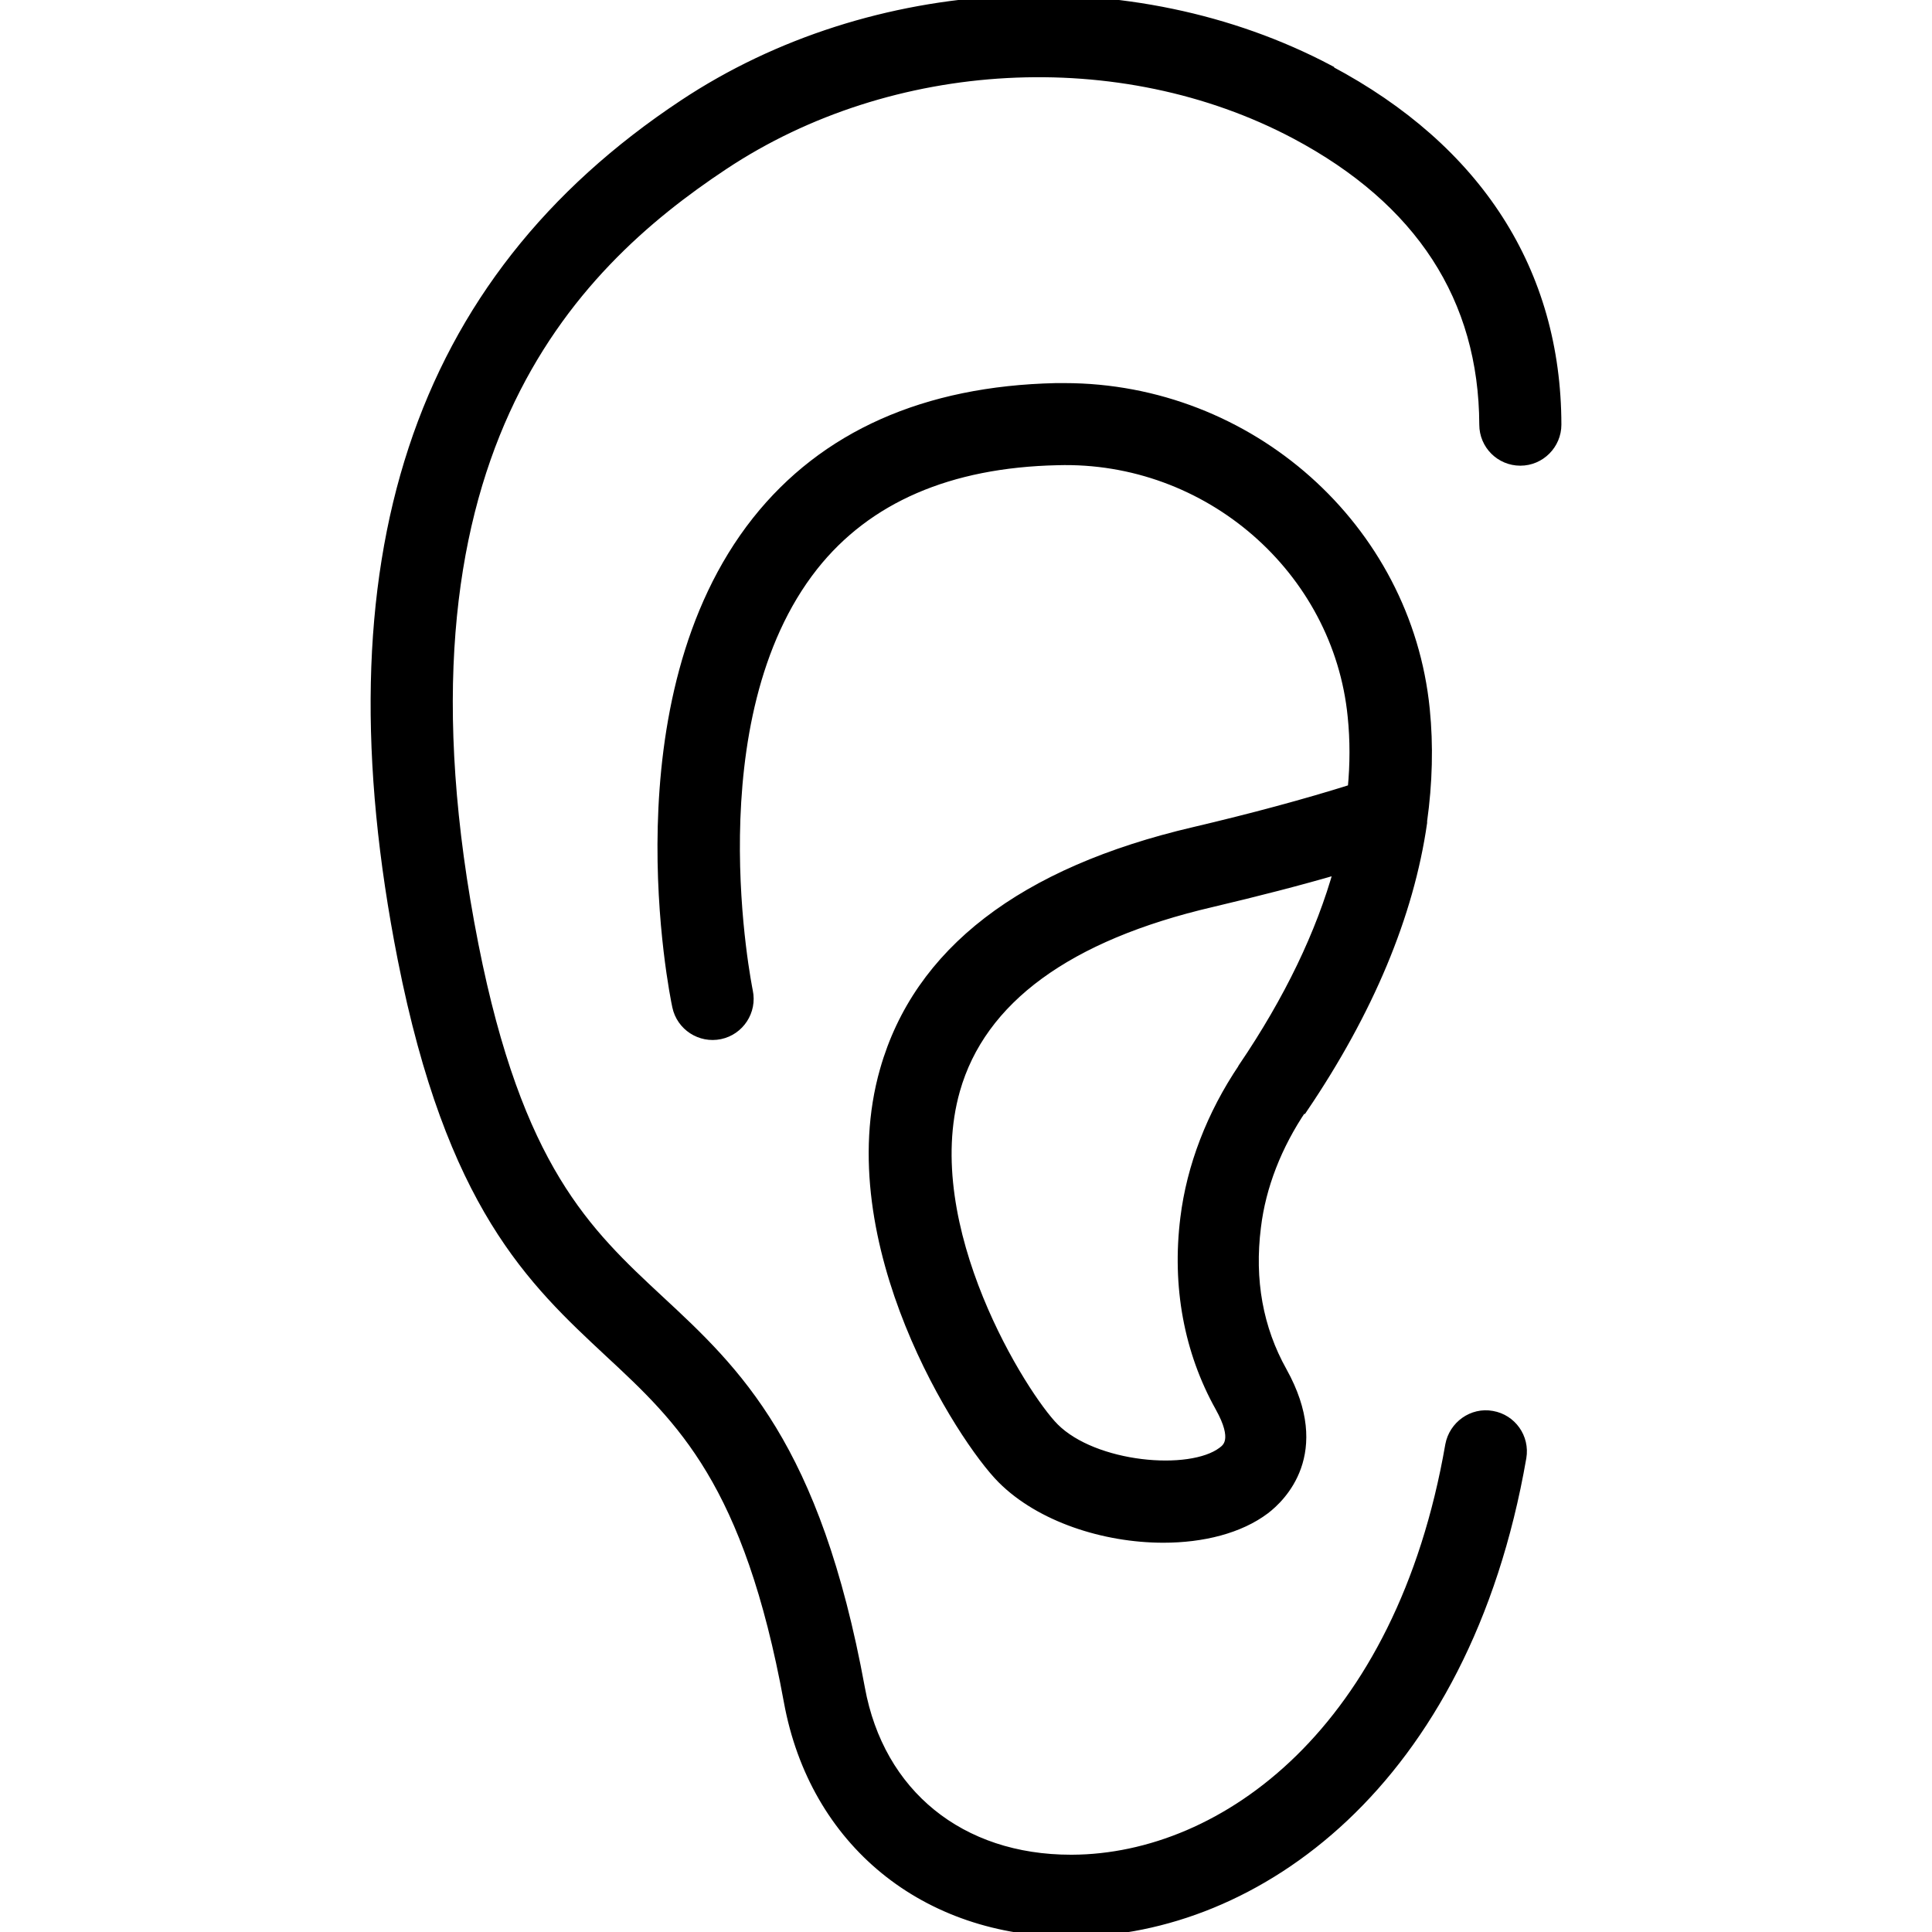 <svg data-name="Layer 1" version="1.1" viewBox="0 0 80.004 80.004" xmlns="http://www.w3.org/2000/svg">
<g transform="translate(-25.54 -10.006)">
<g transform="translate(15.547 -0)" stroke="currentColor" stroke-width="0.4" fill="currentColor">
<path d="m65.04 12.9c-8.18-4.33-18.92-3.76-26.74 1.43-11.08 7.34-14.89 18.92-11.64 35.39 2.02 10.21 5.36 13.31 8.58 16.31 2.96 2.75 5.75 5.35 7.41 14.43 1.06 5.81 5.64 9.55 11.68 9.55h0.07c7.56-0.04 16.25-6.12 18.6-19.65 0.14-0.82-0.41-1.59-1.22-1.73-0.81-0.15-1.59 0.41-1.74 1.22-2.05 11.82-9.34 17.13-15.65 17.16h-0.05c-4.58 0-7.93-2.71-8.73-7.09-1.84-10.05-5.13-13.12-8.32-16.08-3.01-2.8-5.85-5.44-7.68-14.69-3.98-20.17 4-28.1 10.35-32.31 6.93-4.6 16.44-5.11 23.67-1.28 5.18 2.75 7.8 6.8 7.82 12.03 0 0.83 0.67 1.5 1.5 1.5s1.5-0.68 1.5-1.5c-0.01-6.34-3.27-11.41-9.41-14.67z"/>
<path d="m63.95 55.9c2.72-4.02 4.39-8 4.94-11.83v-0.07c0.22-1.57 0.26-3.13 0.11-4.62-0.75-7.53-7.27-13.31-14.93-13.31h-0.35c-5.42 0.12-9.59 1.98-12.39 5.51-5.89 7.44-3.41 19.59-3.3 20.1 0.17 0.81 0.97 1.33 1.78 1.16s1.33-0.97 1.16-1.78c-0.02-0.11-2.31-11.27 2.71-17.62 2.22-2.8 5.61-4.27 10.1-4.37 6.25-0.18 11.62 4.52 12.22 10.6 0.1 0.97 0.1 1.99 0 3.01-1.97 0.62-4.17 1.21-6.55 1.77-7.11 1.66-11.43 4.98-12.82 9.87-2.04 7.14 3.2 15.27 4.86 16.93 1.58 1.58 4.23 2.44 6.68 2.44 1.62 0 3.15-0.38 4.21-1.18 0.64-0.49 2.59-2.33 0.71-5.71-0.99-1.77-1.36-3.78-1.08-5.99 0.2-1.67 0.86-3.37 1.91-4.92zm-2.48-1.68c-1.31 1.94-2.14 4.1-2.4 6.23-0.35 2.81 0.15 5.51 1.44 7.82 0.76 1.36 0.3 1.7 0.1 1.85-1.34 1.01-5.31 0.66-6.96-0.99-1.28-1.28-5.72-8.3-4.1-13.99 1.07-3.76 4.65-6.38 10.62-7.77 1.86-0.44 3.62-0.89 5.26-1.37-0.74 2.66-2.06 5.41-3.96 8.21z"/>
</g>
</g>
</svg>
